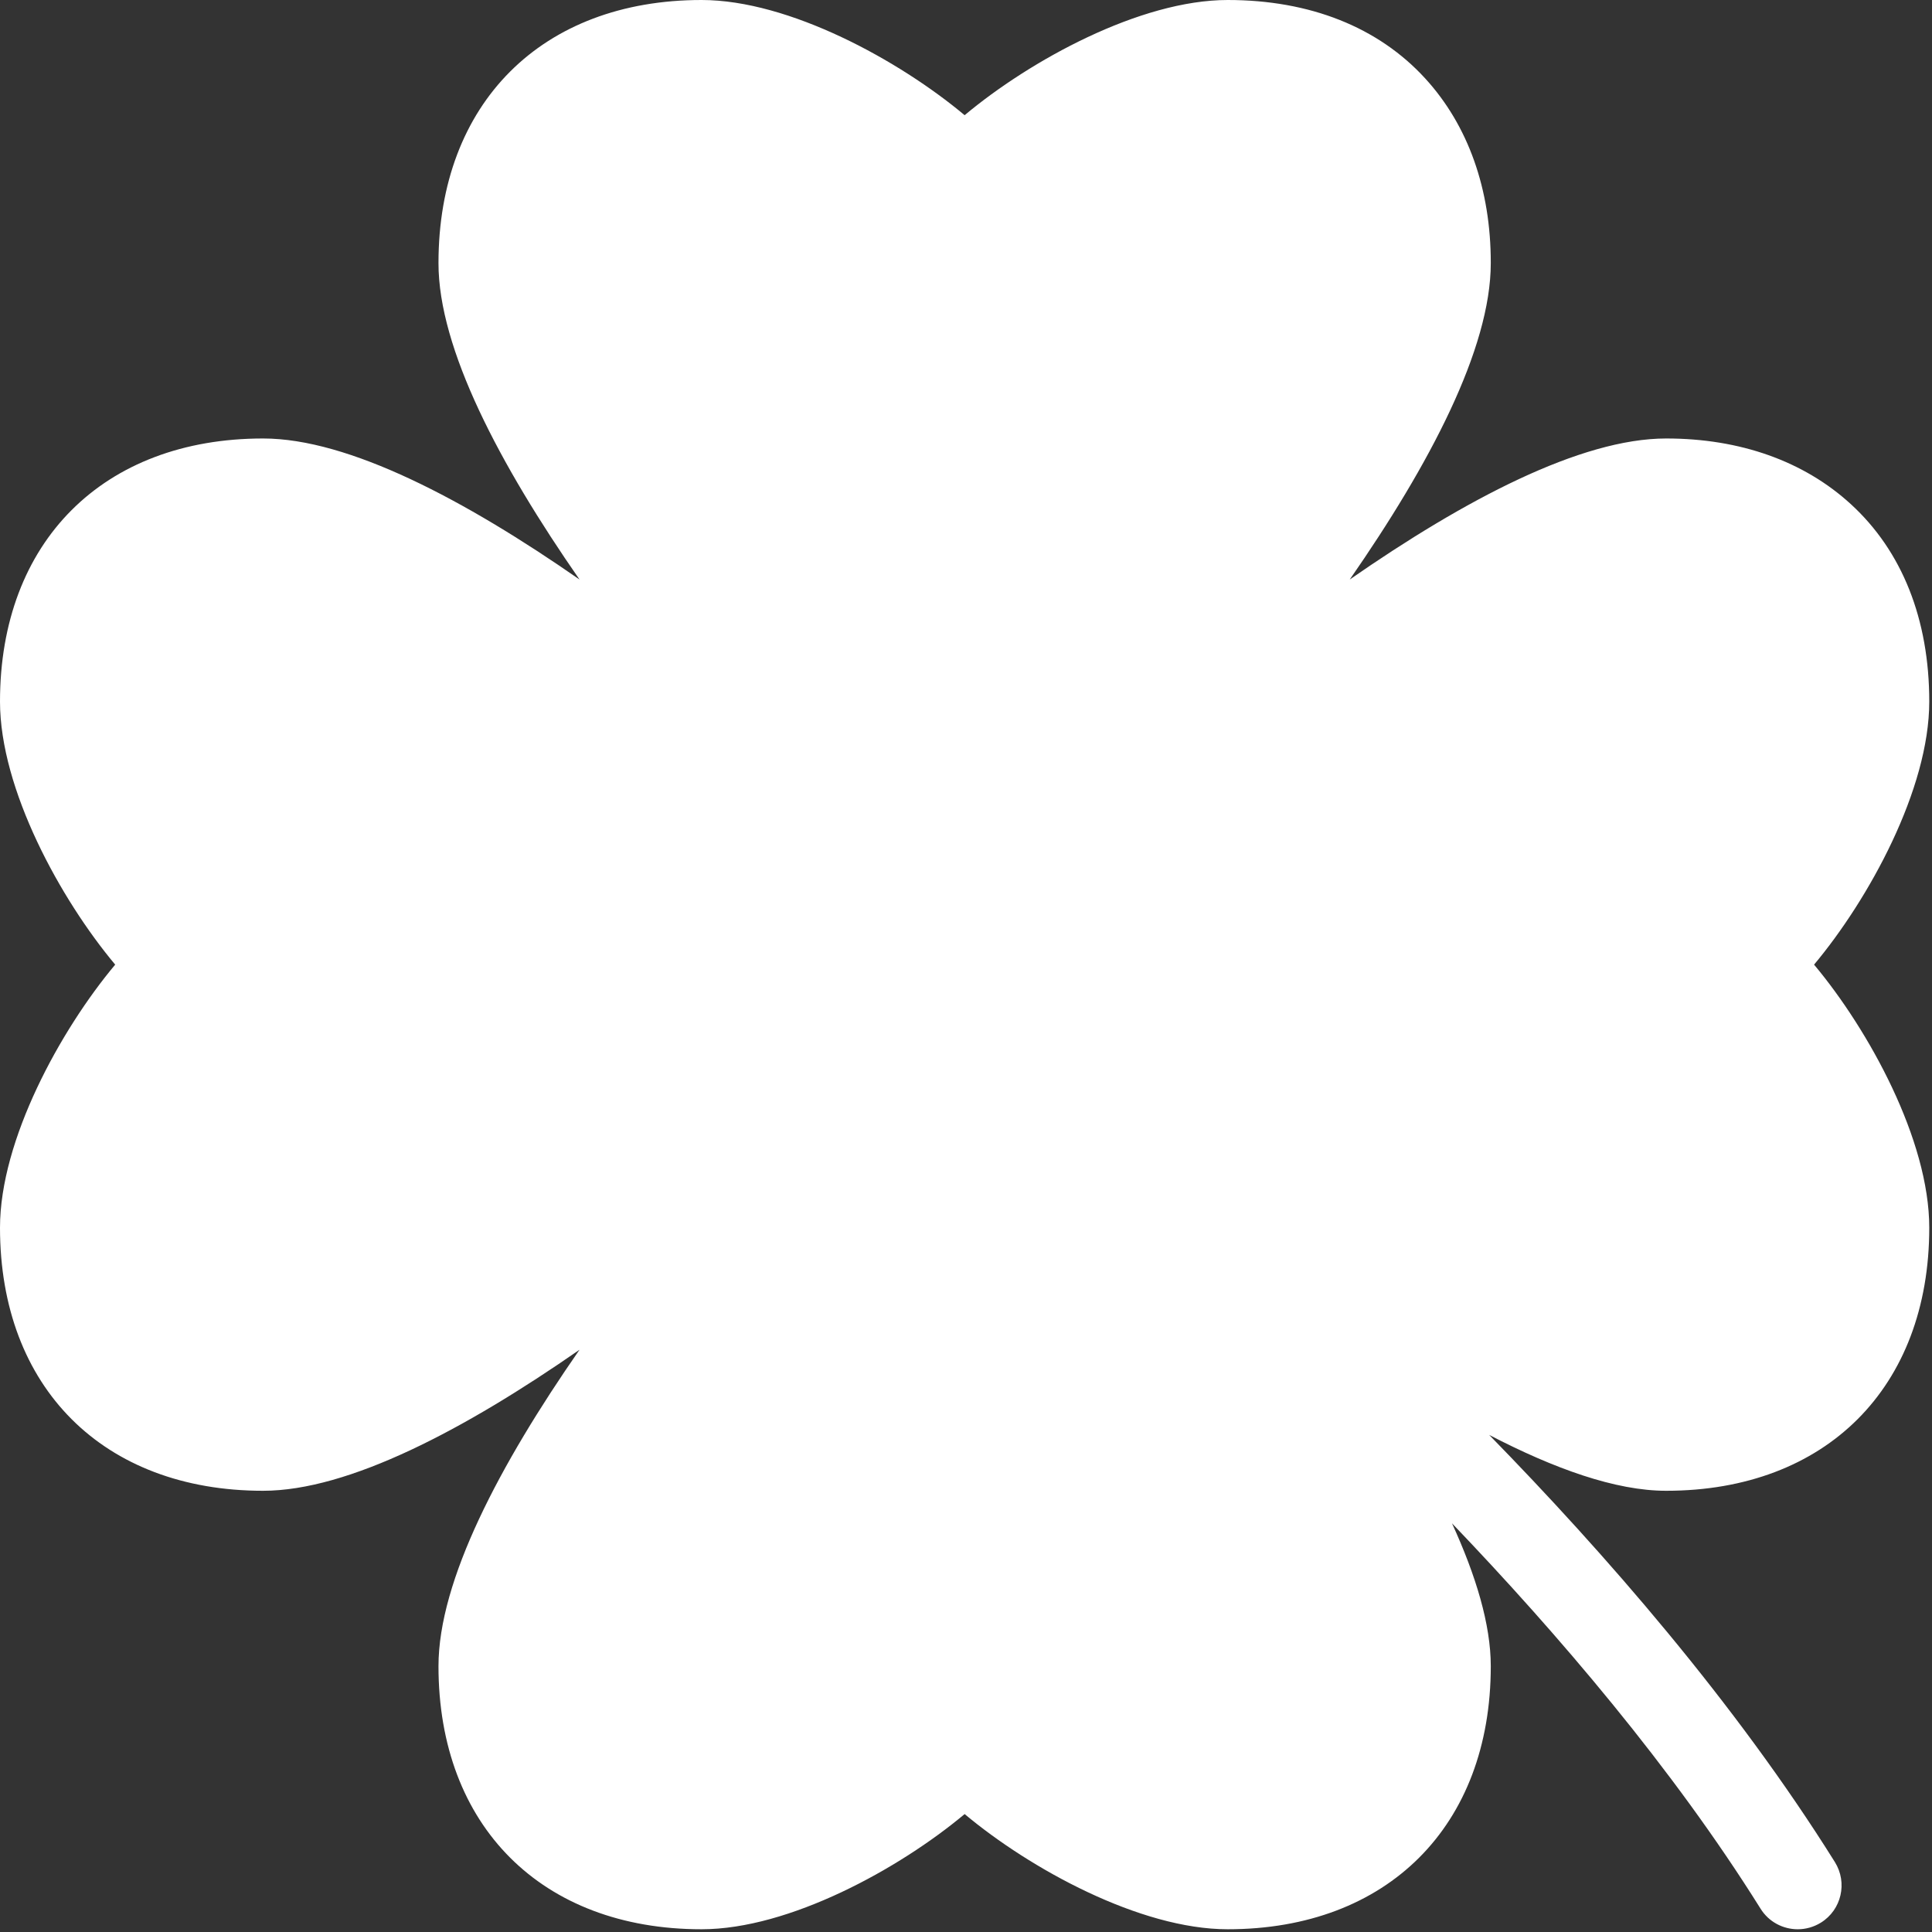<?xml version="1.0" encoding="UTF-8"?>
<svg width="24px" height="24px" viewBox="0 0 24 24" version="1.1" xmlns="http://www.w3.org/2000/svg" xmlns:xlink="http://www.w3.org/1999/xlink">
    <rect x="0" y="0" width="24" height="24" fill="#333333" stroke="none"/>
    <!-- Generator: sketchtool 60 (101010) - https://sketch.com -->
    <title>152F96F3-8383-4954-8E17-AB45CB63D484</title>
    <desc>Created with sketchtool.</desc>
    <g id="Page-1" stroke="none" stroke-width="1" fill="none" fill-rule="evenodd">
        <g id="icon" transform="translate(-426, -1154)" fill="#FFFFFF" fill-rule="nonzero">
            <g id="12-copy-13" transform="translate(393, 1138)">
                <g id="Gaelic-sports/white" transform="translate(33, 16)">
                    <g id="Path">
                        <path d="M23.966,8.715 C23.966,7.694 23.629,6.845 22.991,6.262 C22.409,5.729 21.616,5.447 20.699,5.447 L20.698,5.447 C19.633,5.447 18.191,6.21 16.767,7.199 C17.756,5.775 18.519,4.333 18.519,3.268 C18.52,2.351 18.238,1.557 17.704,0.974 C17.121,0.337 16.272,0 15.251,0 C14.161,0 12.794,0.752 11.983,1.431 C11.172,0.752 9.805,0 8.715,0 C6.73,0 5.447,1.283 5.447,3.268 C5.446,4.332 6.209,5.774 7.199,7.199 C5.775,6.209 4.333,5.447 3.269,5.447 C3.269,5.447 3.268,5.447 3.268,5.447 C1.283,5.447 0,6.73 0,8.715 C0,9.805 0.752,11.172 1.431,11.983 C0.752,12.794 0,14.161 0,15.251 C0,17.236 1.283,18.519 3.268,18.519 C4.333,18.519 5.774,17.757 7.199,16.767 C6.209,18.192 5.447,19.633 5.447,20.698 C5.447,22.683 6.73,23.966 8.715,23.966 C9.805,23.966 11.172,23.214 11.983,22.535 C12.794,23.214 14.161,23.966 15.251,23.966 C17.236,23.966 18.519,22.683 18.519,20.698 C18.519,20.181 18.335,19.573 18.037,18.923 C19.345,20.289 20.776,21.96 21.87,23.71 C21.973,23.876 22.151,23.966 22.332,23.966 C22.431,23.966 22.531,23.939 22.621,23.883 C22.876,23.724 22.953,23.388 22.794,23.132 C21.552,21.145 19.926,19.285 18.499,17.825 C19.308,18.245 20.069,18.519 20.697,18.519 C20.697,18.519 20.698,18.519 20.698,18.519 C22.683,18.519 23.966,17.236 23.966,15.251 C23.966,14.161 23.214,12.794 22.535,11.983 C23.214,11.172 23.966,9.805 23.966,8.715 Z"></path>
                    </g>
                </g>
            </g>
        </g>
    </g>
</svg>